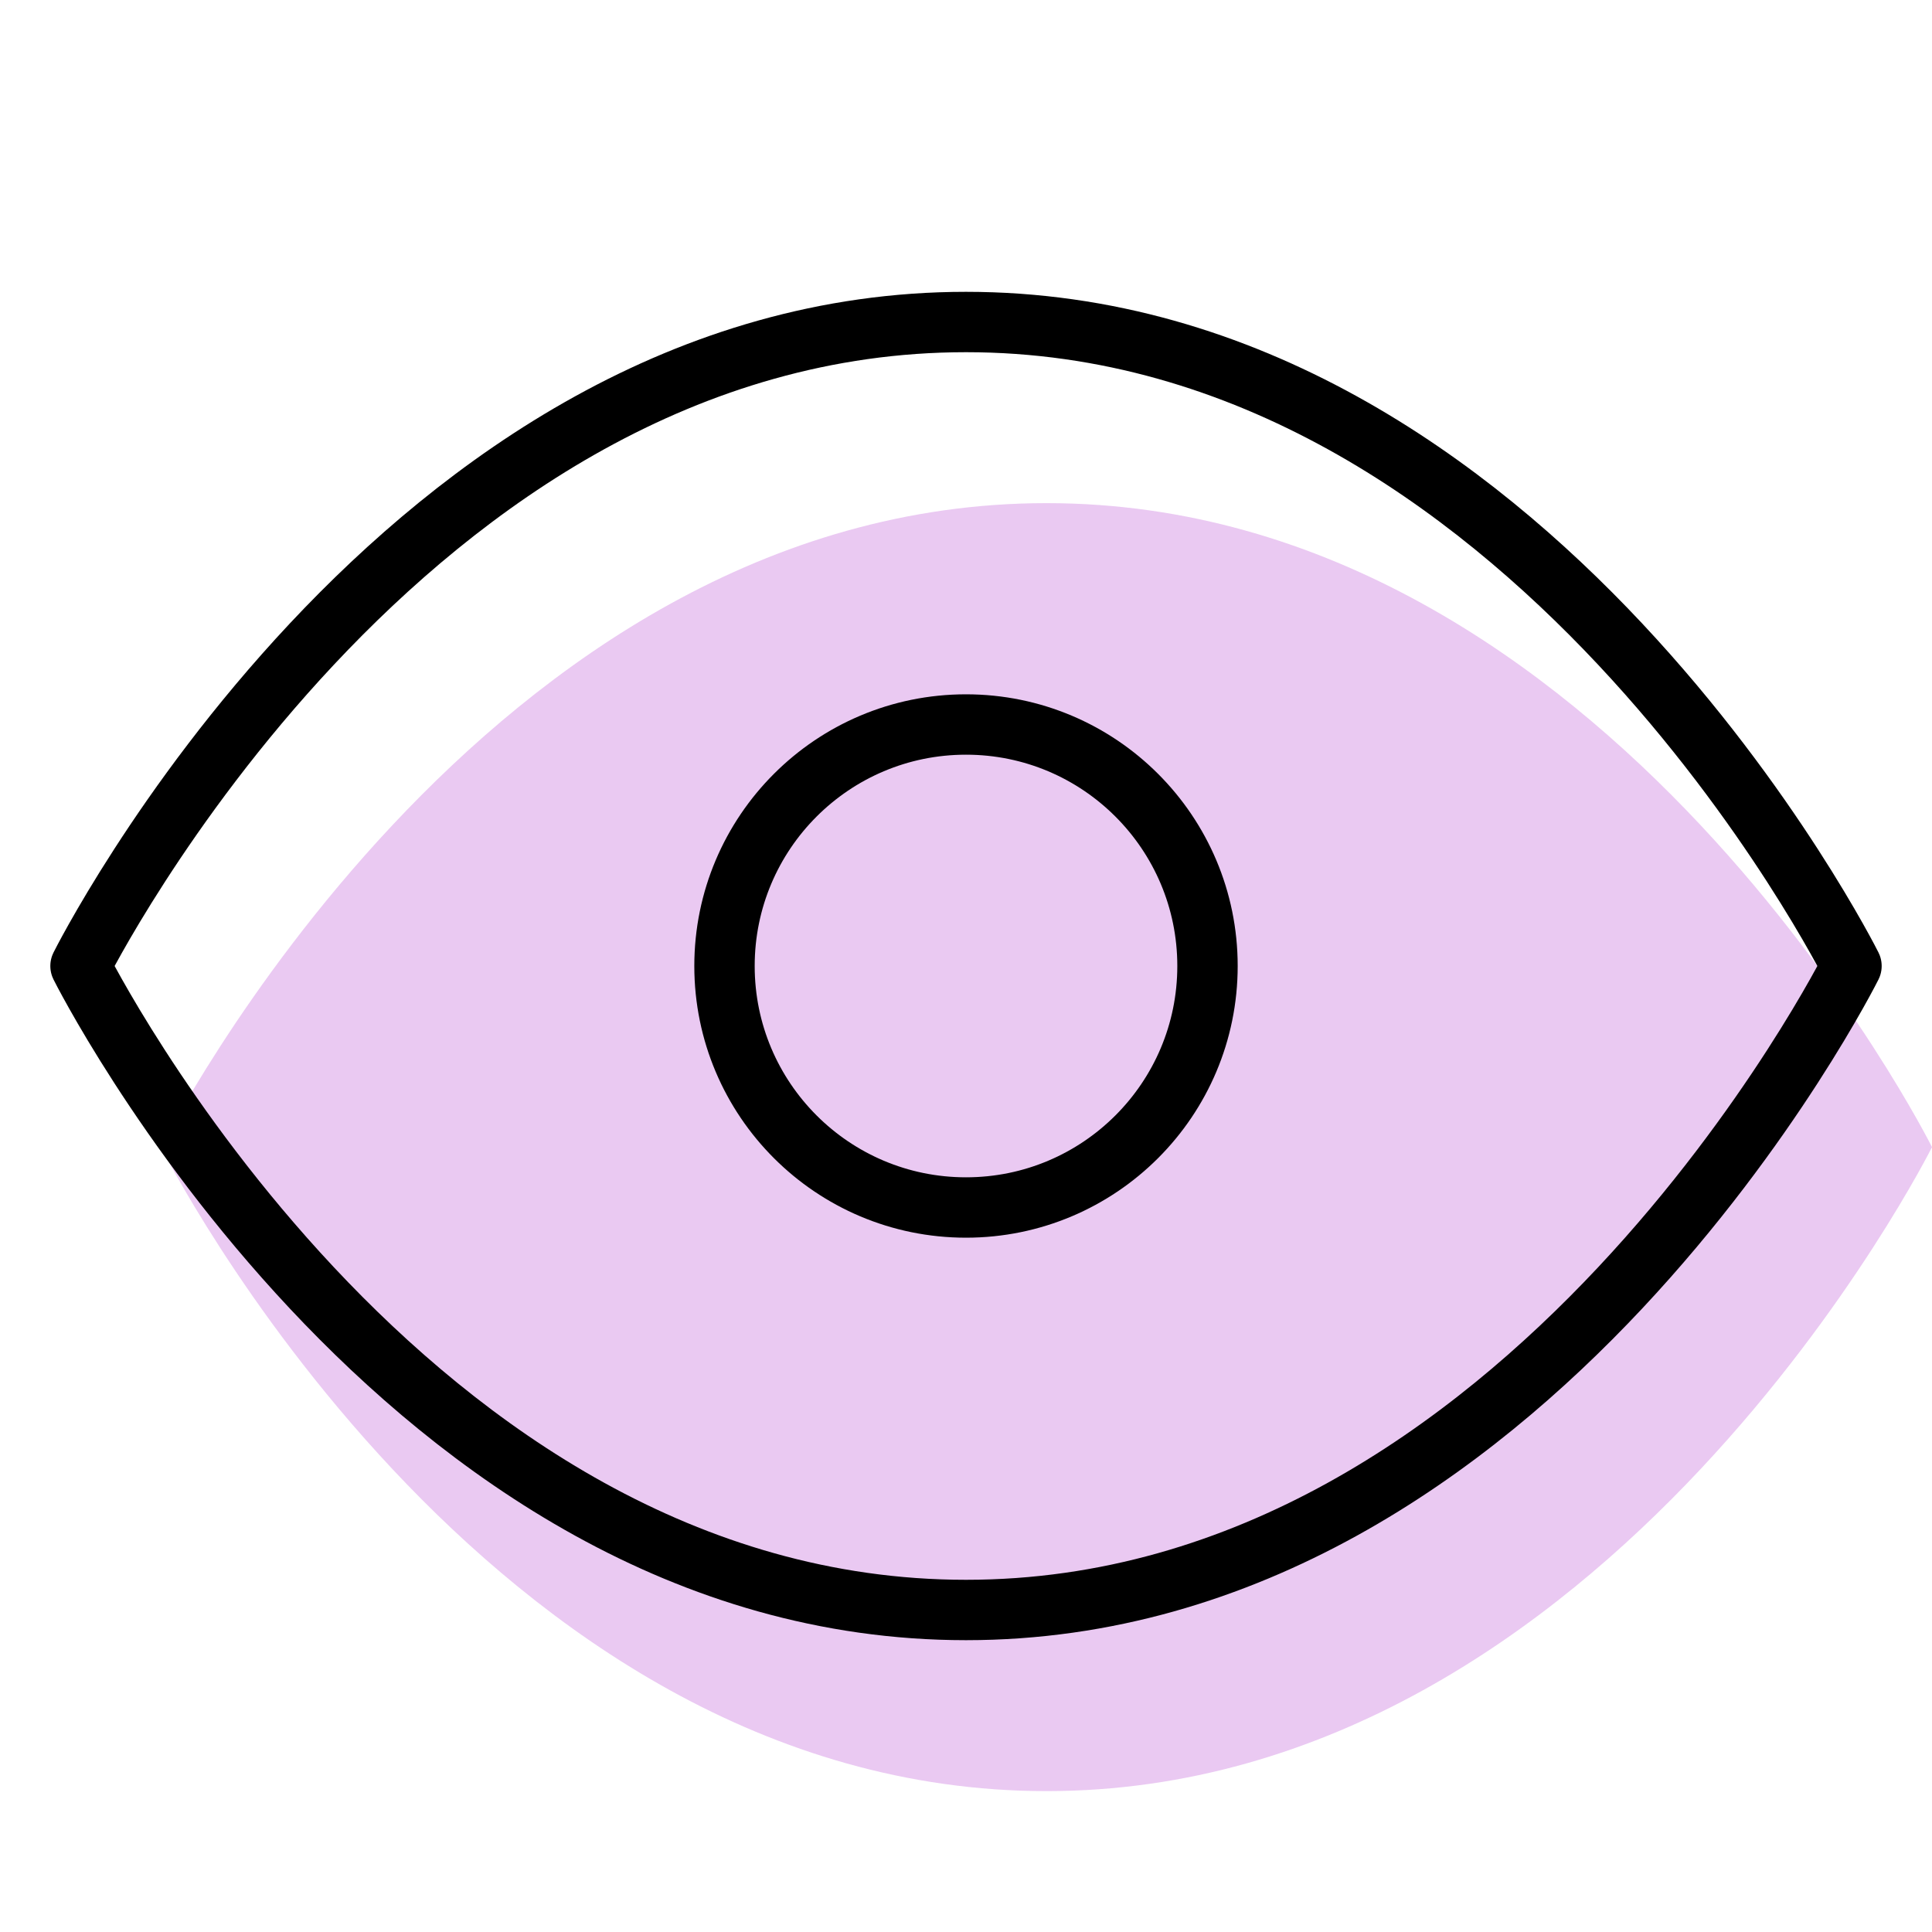 <?xml version="1.0" encoding="UTF-8" standalone="no"?>
<!DOCTYPE svg PUBLIC "-//W3C//DTD SVG 1.1//EN" "http://www.w3.org/Graphics/SVG/1.1/DTD/svg11.dtd">
<svg width="100%" height="100%" viewBox="0 0 64 64" version="1.1" xmlns="http://www.w3.org/2000/svg" xmlns:xlink="http://www.w3.org/1999/xlink" xml:space="preserve" xmlns:serif="http://www.serif.com/" style="fill-rule:evenodd;clip-rule:evenodd;stroke-linecap:round;stroke-linejoin:round;">
  <g transform="matrix(1,0,0,1,2.667,6)">
    <path d="M2.667,32C2.667,32 13.333,10.667 32,10.667C50.667,10.667 61.333,32 61.333,32C61.333,32 50.667,53.333 32,53.333C13.333,53.333 2.667,32 2.667,32Z" style="fill:rgb(227,183,237);fill-opacity:0.75;fill-rule:nonzero;" />
  </g>
  <path d="M2.667,32C2.667,32 13.333,10.667 32,10.667C50.667,10.667 61.333,32 61.333,32C61.333,32 50.667,53.333 32,53.333C13.333,53.333 2.667,32 2.667,32Z" style="fill:none;fill-rule:nonzero;stroke:currentColor;stroke-width:2px;" />
  <circle cx="32" cy="32" r="8" style="fill:none;stroke:currentColor;stroke-width:2px;" />
</svg>

